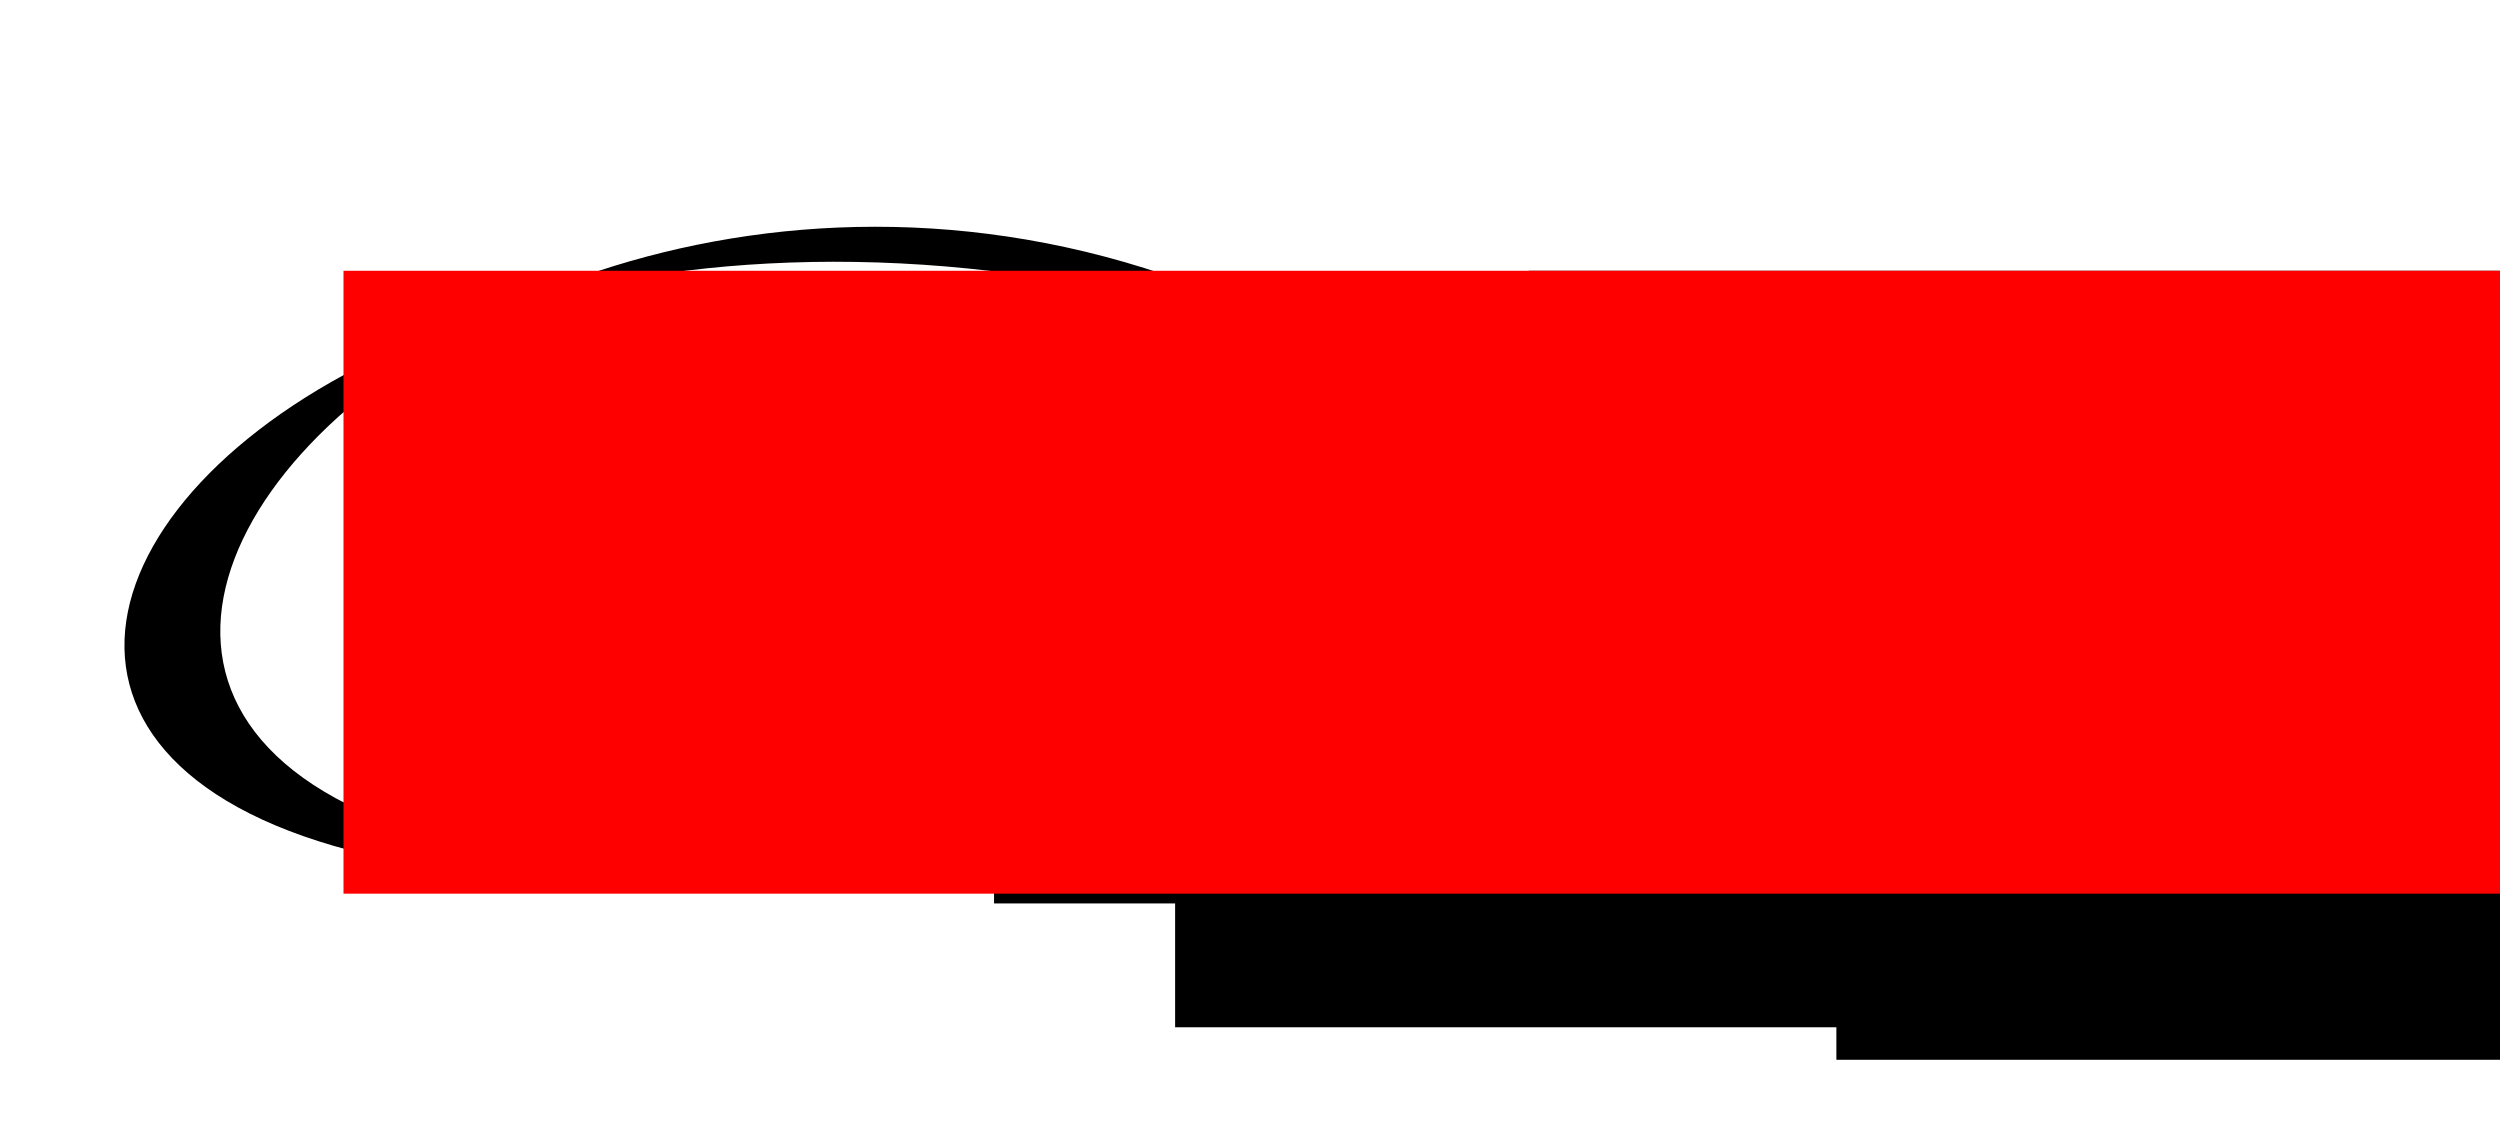 <?xml version="1.0" encoding="UTF-8" standalone="no"?>
<!-- Created with Inkscape (http://www.inkscape.org/) -->
<svg
   xmlns:dc="http://purl.org/dc/elements/1.1/"
   xmlns:cc="http://creativecommons.org/ns#"
   xmlns:rdf="http://www.w3.org/1999/02/22-rdf-syntax-ns#"
   xmlns:svg="http://www.w3.org/2000/svg"
   xmlns="http://www.w3.org/2000/svg"
   xmlns:xlink="http://www.w3.org/1999/xlink"
   xmlns:sodipodi="http://sodipodi.sourceforge.net/DTD/sodipodi-0.dtd"
   xmlns:inkscape="http://www.inkscape.org/namespaces/inkscape"
   width="1052.362"
   height="478.09"
   id="svg5360"
   sodipodi:version="0.32"
   inkscape:version="0.46"
   version="1.0"
   sodipodi:docname="logo_b-Info.svg"
   inkscape:output_extension="org.inkscape.output.svg.inkscape">
  <defs
     id="defs5362">
    <linearGradient
       id="linearGradient3165">
      <stop
         id="stop3171"
         style="stop-color:#d7d7d7;stop-opacity:1"
         offset="0" />
      <stop
         id="stop3173"
         style="stop-color:#e7e7e7;stop-opacity:1"
         offset="0.5" />
      <stop
         id="stop3169"
         style="stop-color:#d7d7d7;stop-opacity:1"
         offset="1" />
    </linearGradient>
    <linearGradient
       id="linearGradient3141">
      <stop
         id="stop3143"
         style="stop-color:#d8d8d8;stop-opacity:1"
         offset="0" />
      <stop
         id="stop3145"
         style="stop-color:#a3a3a3;stop-opacity:1"
         offset="1" />
    </linearGradient>
    <clipPath
       clipPathUnits="userSpaceOnUse"
       id="clipPath4922">
      <rect
         style="opacity:1;fill:#ff0000;fill-opacity:1;stroke:none;stroke-width:0.539;stroke-linecap:butt;stroke-linejoin:miter;stroke-miterlimit:4;stroke-dasharray:none;stroke-dashoffset:0;stroke-opacity:1"
         id="rect4924"
         width="236.626"
         height="136.994"
         x="757.618"
         y="25.914" />
    </clipPath>
    <inkscape:perspective
       sodipodi:type="inkscape:persp3d"
       inkscape:vp_x="0 : 526.18109 : 1"
       inkscape:vp_y="0 : 1000 : 0"
       inkscape:vp_z="744.09448 : 526.18109 : 1"
       inkscape:persp3d-origin="372.04724 : 350.78739 : 1"
       id="perspective5368" />
    <filter
       inkscape:collect="always"
       id="filter6275"
       x="-0.099"
       width="1.198"
       y="-0.115"
       height="1.229">
      <feGaussianBlur
         inkscape:collect="always"
         stdDeviation="6.012"
         id="feGaussianBlur6277" />
    </filter>
    <linearGradient
       inkscape:collect="always"
       xlink:href="#linearGradient3141"
       id="linearGradient2734"
       gradientUnits="userSpaceOnUse"
       x1="168.571"
       y1="200.434"
       x2="168.571"
       y2="384.291" />
    <linearGradient
       inkscape:collect="always"
       xlink:href="#linearGradient3165"
       id="linearGradient2736"
       gradientUnits="userSpaceOnUse"
       gradientTransform="matrix(0.832,0,0,0.837,27.65,44.986)"
       x1="90.59"
       y1="292.362"
       x2="250.18"
       y2="292.362" />
  </defs>
  <sodipodi:namedview
     id="base"
     pagecolor="#ffffff"
     bordercolor="#666666"
     borderopacity="1.0"
     inkscape:pageopacity="0.0"
     inkscape:pageshadow="2"
     inkscape:zoom="0.51598205"
     inkscape:cx="608.5483"
     inkscape:cy="368.98042"
     inkscape:document-units="px"
     inkscape:current-layer="layer1"
     showgrid="false"
     inkscape:window-width="975"
     inkscape:window-height="713"
     inkscape:window-x="561"
     inkscape:window-y="185" />
  <g
     inkscape:label="Calque 1"
     inkscape:groupmode="layer"
     id="layer1">
    <flowRoot
       transform="matrix(3.502,0,0,1.551,211.229,-58.893)"
       xml:space="preserve"
       id="flowRoot2399"
       style="font-size:144px;font-style:normal;font-weight:normal;fill:#000000;fill-opacity:1;stroke:none;stroke-width:2.254;stroke-linecap:butt;stroke-linejoin:miter;stroke-miterlimit:4;stroke-dasharray:none;stroke-opacity:1;font-family:Bitstream Vera Sans"><flowRegion
         id="flowRegion2401"><rect
           id="rect2403"
           width="281.053"
           height="169.054"
           x="59.169"
           y="114.112"
           style="font-size:144px;fill:#000000;stroke:none;stroke-width:2.254;stroke-miterlimit:4;stroke-dasharray:none;stroke-opacity:1" /></flowRegion><flowPara
         id="flowPara2405">I<flowSpan
   style="font-size:100.01px;fill:#000000;stroke:none;stroke-width:2.254;stroke-miterlimit:4;stroke-dasharray:none;stroke-opacity:1"
   id="flowSpan3269" /></flowPara></flowRoot>    <flowRoot
       style="font-size:144px;font-style:normal;font-weight:normal;fill:#000000;fill-opacity:1;stroke:none;stroke-width:2.254;stroke-linecap:butt;stroke-linejoin:miter;stroke-miterlimit:4;stroke-dasharray:none;stroke-opacity:1;font-family:Bitstream Vera Sans"
       id="flowRoot3615"
       xml:space="preserve"
       transform="matrix(3.502,0,0,1.551,287.45,-6.767)"><flowRegion
         id="flowRegion3617"><rect
           style="font-size:144px;fill:#000000;stroke:none;stroke-width:2.254;stroke-miterlimit:4;stroke-dasharray:none;stroke-opacity:1"
           y="114.112"
           x="59.169"
           height="169.054"
           width="281.053"
           id="rect3619" /></flowRegion><flowPara
         id="flowPara3621"><flowSpan
           id="flowSpan3623"
           style="font-size:100.01px;fill:#000000;stroke:none;stroke-width:2.254;stroke-miterlimit:4;stroke-dasharray:none;stroke-opacity:1">n</flowSpan></flowPara></flowRoot>    <flowRoot
       style="font-size:144px;font-style:normal;font-weight:normal;fill:#000000;fill-opacity:1;stroke:none;stroke-width:2.254;stroke-linecap:butt;stroke-linejoin:miter;stroke-miterlimit:4;stroke-dasharray:none;stroke-opacity:1;font-family:Bitstream Vera Sans"
       id="flowRoot3627"
       xml:space="preserve"
       transform="matrix(3.502,0,0,1.551,436.305,-63.006)"><flowRegion
         id="flowRegion3629"><rect
           style="font-size:144px;fill:#000000;stroke:none;stroke-width:2.254;stroke-miterlimit:4;stroke-dasharray:none;stroke-opacity:1"
           y="114.112"
           x="59.169"
           height="169.054"
           width="281.053"
           id="rect3631" /></flowRegion><flowPara
         id="flowPara3633">f<flowSpan
   id="flowSpan3637"
   style="font-size:100.01px;fill:#000000;stroke:none;stroke-width:2.254;stroke-miterlimit:4;stroke-dasharray:none;stroke-opacity:1" /></flowPara></flowRoot>    <flowRoot
       style="font-size:144px;font-style:normal;font-weight:normal;fill:#000000;fill-opacity:1;stroke:none;stroke-width:2.254;stroke-linecap:butt;stroke-linejoin:miter;stroke-miterlimit:4;stroke-dasharray:none;stroke-opacity:1;font-family:Bitstream Vera Sans"
       id="flowRoot3639"
       xml:space="preserve"
       transform="matrix(3.097,0,0,1.538,589.769,10.599)"><flowRegion
         id="flowRegion3641"><rect
           style="font-size:144px;fill:#000000;stroke:none;stroke-width:2.254;stroke-miterlimit:4;stroke-dasharray:none;stroke-opacity:1"
           y="114.112"
           x="59.169"
           height="169.054"
           width="281.053"
           id="rect3643" /></flowRegion><flowPara
         id="flowPara3645"><flowSpan
           id="flowSpan3649"
           style="font-size:100.01px;fill:#000000;stroke:none;stroke-width:2.254;stroke-miterlimit:4;stroke-dasharray:none;stroke-opacity:1">o</flowSpan></flowPara></flowRoot>    <path
       style="fill:#000000;fill-opacity:1;stroke:none;stroke-width:9.897;stroke-linecap:butt;stroke-linejoin:miter;stroke-miterlimit:4;stroke-dashoffset:0;stroke-opacity:1"
       d="M 564.555,149.62 C 211.952,-56.343 -180.519,393.401 356.919,366.12 C -204.189,421.122 96.351,-21.084 564.555,149.62 z"
       id="rect5357"
       sodipodi:nodetypes="ccc" />
    <flowRoot
       transform="matrix(3.502,0,0,1.551,-62.616,-63.006)"
       xml:space="preserve"
       id="flowRoot2759"
       style="font-size:144px;font-style:normal;font-weight:normal;fill:#ff0000;fill-opacity:1;stroke:none;stroke-width:2.254;stroke-linecap:butt;stroke-linejoin:miter;stroke-miterlimit:4;stroke-dasharray:none;stroke-opacity:1;font-family:Bitstream Vera Sans"><flowRegion
         id="flowRegion2761"><rect
           id="rect2763"
           width="281.053"
           height="169.054"
           x="59.169"
           y="114.112"
           style="font-size:144px;fill:#ff0000;stroke:none;stroke-width:2.254;stroke-miterlimit:4;stroke-dasharray:none;stroke-opacity:1" /></flowRegion><flowPara
         id="flowPara2765">b</flowPara></flowRoot>  </g>
</svg>
